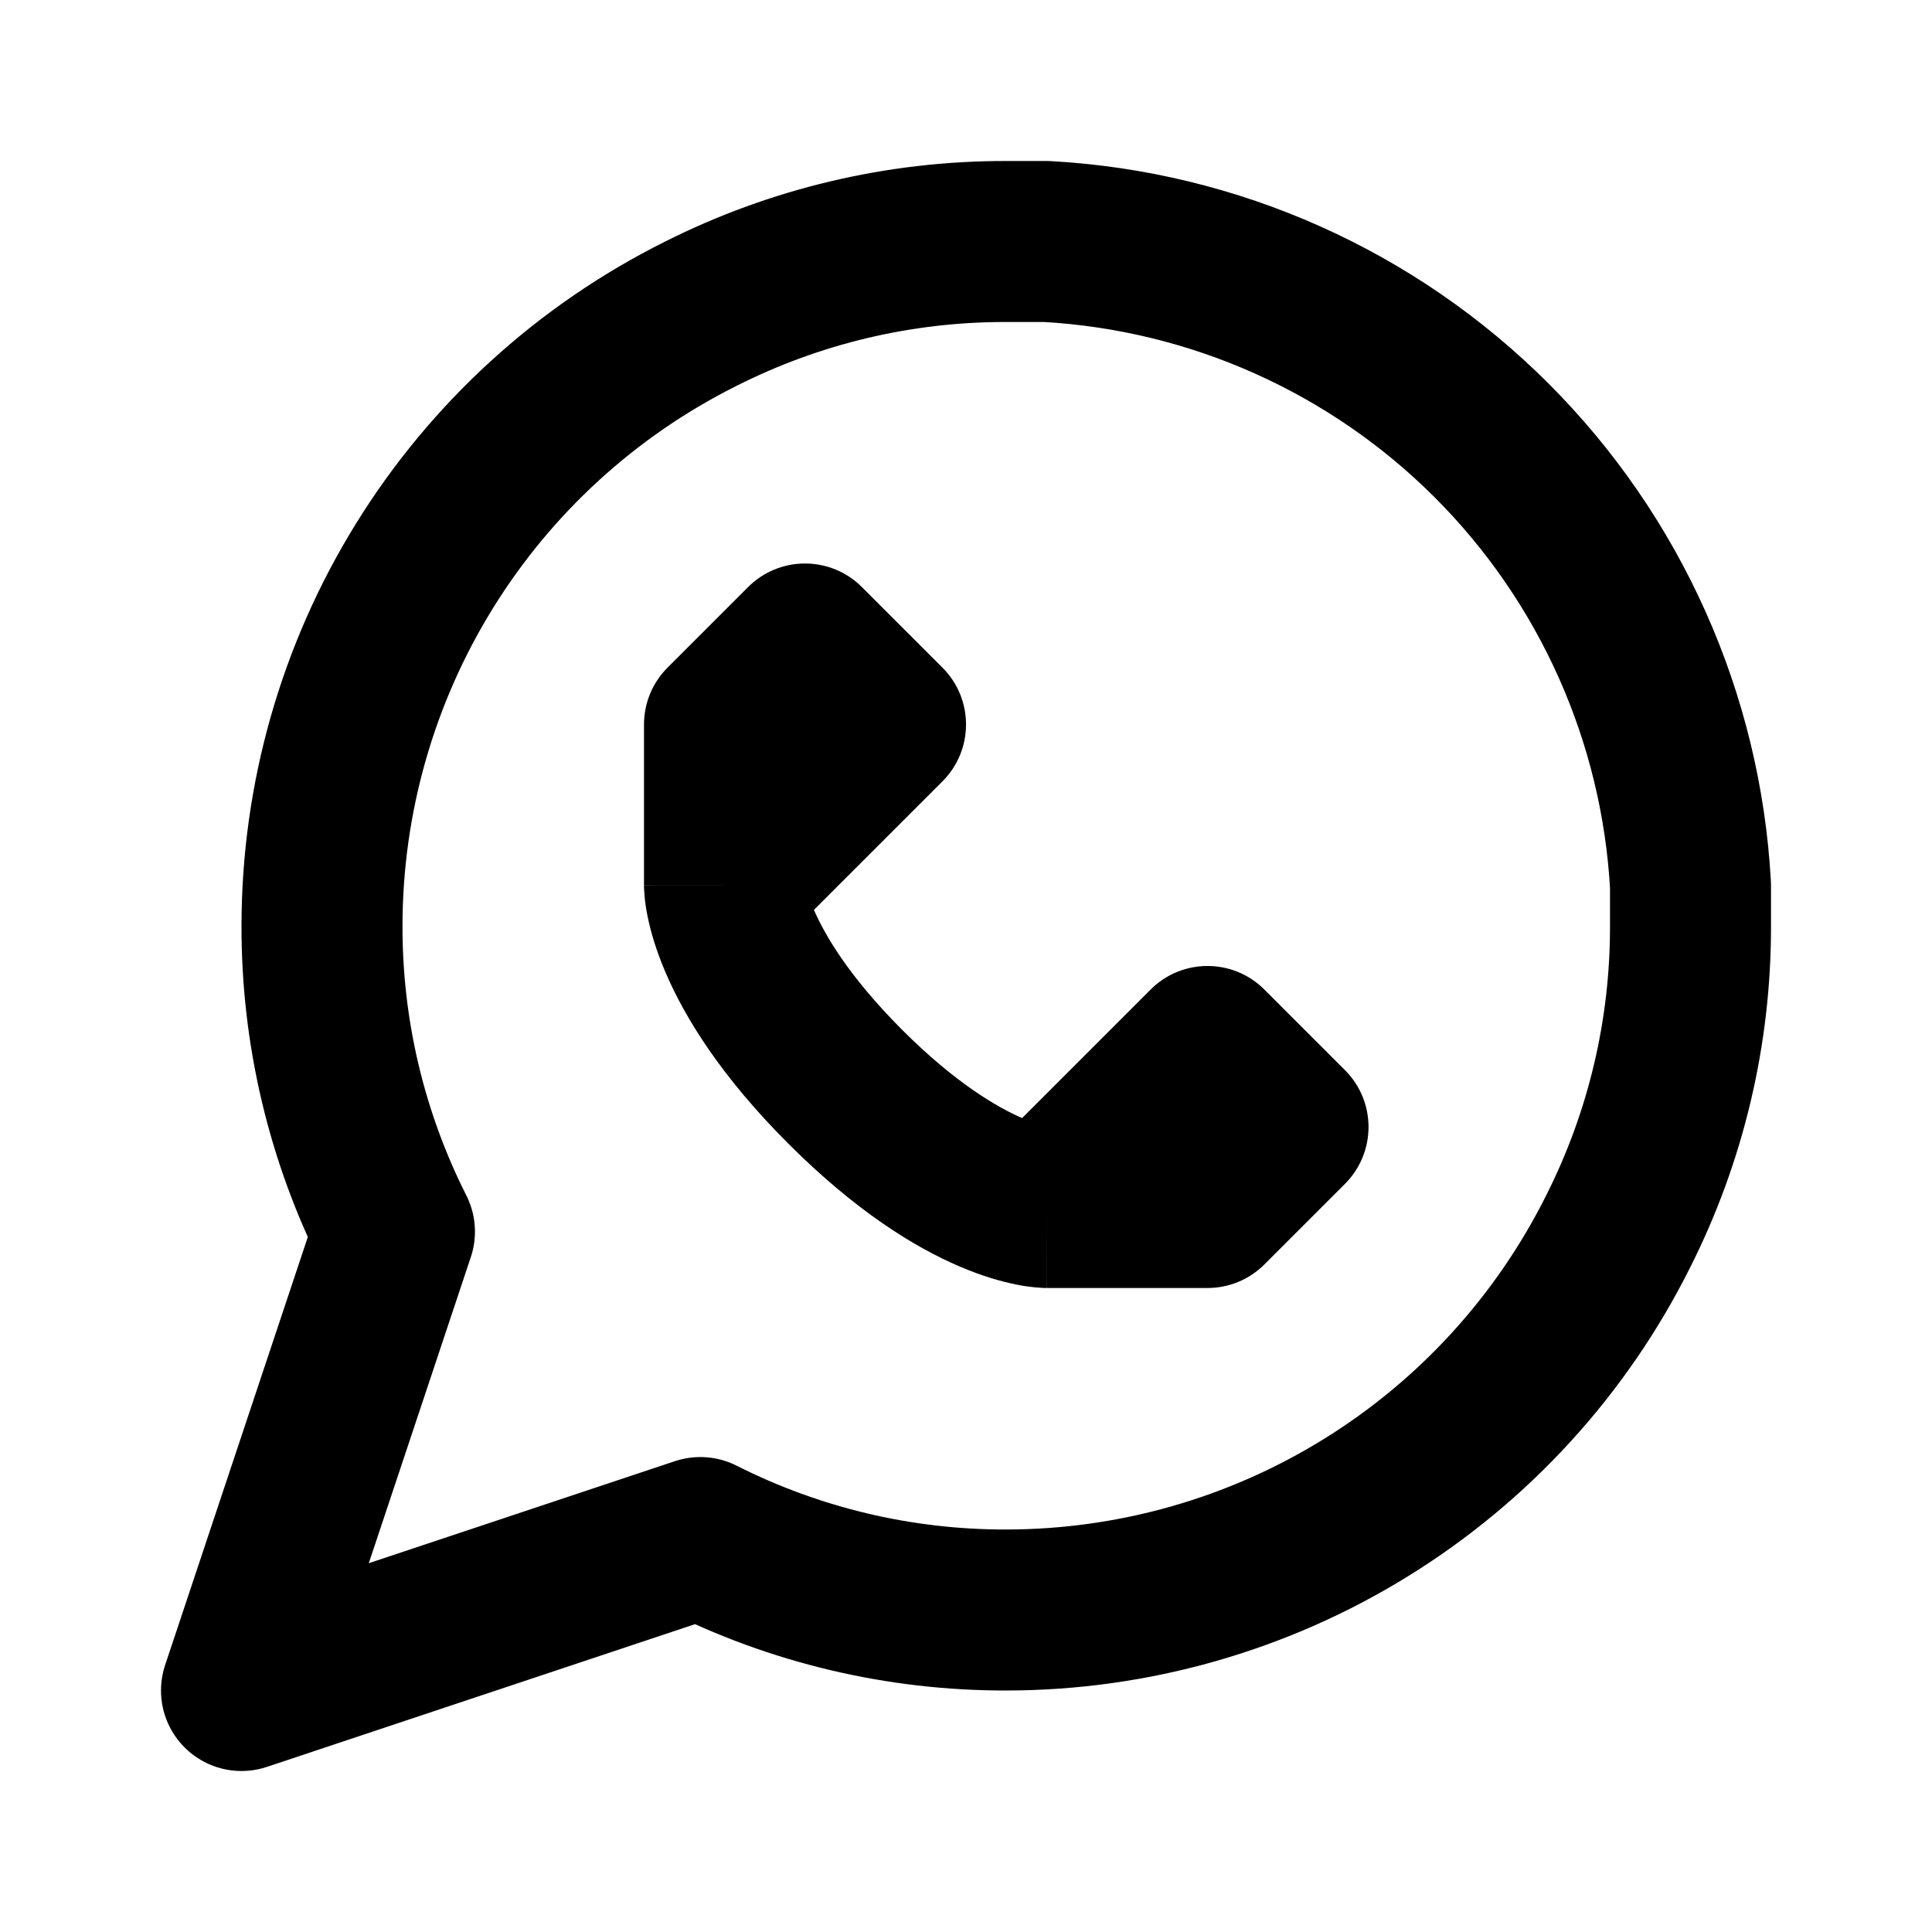 <svg width="24" height="24" viewBox="0 0 24 24" fill="none" xmlns="http://www.w3.org/2000/svg">
<path d="M21 11.5C21.003 12.82 20.695 14.122 20.1 15.3C19.394 16.712 18.31 17.899 16.967 18.729C15.625 19.559 14.078 19.999 12.5 20C11.18 20.003 9.878 19.695 8.7 19.1L3 21L4.9 15.3C4.305 14.122 3.997 12.82 4 11.5C4.001 9.922 4.441 8.375 5.271 7.033C6.101 5.69 7.288 4.606 8.7 3.9C9.878 3.305 11.18 2.997 12.5 3H13C15.084 3.115 17.053 3.995 18.529 5.471C20.005 6.947 20.885 8.916 21 11V11.5Z" stroke="black" stroke-width="2" stroke-linecap="round" stroke-linejoin="round"/>
<path d="M15 15V16C15.265 16 15.52 15.895 15.707 15.707L15 15ZM9 9L8.293 8.293C8.105 8.48 8 8.735 8 9H9ZM10 8L10.707 7.293C10.52 7.105 10.265 7 10 7C9.735 7 9.48 7.105 9.293 7.293L10 8ZM11 9L11.707 9.707C12.098 9.317 12.098 8.683 11.707 8.293L11 9ZM16 14L16.707 14.707C17.098 14.317 17.098 13.683 16.707 13.293L16 14ZM15 13L15.707 12.293C15.317 11.902 14.683 11.902 14.293 12.293L15 13ZM13 16H15V14H13V16ZM8 9V11H10V9H8ZM9.707 9.707L10.707 8.707L9.293 7.293L8.293 8.293L9.707 9.707ZM9.293 8.707L10.293 9.707L11.707 8.293L10.707 7.293L9.293 8.707ZM10.293 8.293L8.293 10.293L9.707 11.707L11.707 9.707L10.293 8.293ZM15.707 15.707L16.707 14.707L15.293 13.293L14.293 14.293L15.707 15.707ZM16.707 13.293L15.707 12.293L14.293 13.707L15.293 14.707L16.707 13.293ZM14.293 12.293L12.293 14.293L13.707 15.707L15.707 13.707L14.293 12.293ZM9 11C8 11 8 11.001 8 11.002C8 11.002 8 11.002 8 11.003C8 11.004 8 11.005 8 11.006C8 11.008 8 11.01 8 11.012C8 11.017 8 11.022 8 11.027C8.001 11.036 8.001 11.047 8.002 11.059C8.003 11.083 8.005 11.111 8.008 11.142C8.014 11.205 8.024 11.284 8.043 11.376C8.08 11.561 8.147 11.799 8.268 12.081C8.511 12.649 8.963 13.377 9.793 14.207L11.207 12.793C10.537 12.123 10.239 11.601 10.107 11.294C10.04 11.139 10.014 11.033 10.004 10.984C9.999 10.959 9.998 10.947 9.998 10.95C9.998 10.951 9.999 10.956 9.999 10.964C9.999 10.968 10 10.973 10 10.979C10 10.982 10 10.986 10 10.989C10 10.991 10 10.992 10 10.994C10 10.995 10 10.996 10 10.997C10 10.998 10 10.998 10 10.998C10 10.999 10 11 9 11ZM9.793 14.207C10.623 15.037 11.351 15.489 11.919 15.732C12.201 15.853 12.439 15.92 12.624 15.957C12.716 15.976 12.795 15.986 12.858 15.992C12.889 15.995 12.917 15.997 12.941 15.998C12.953 15.999 12.964 15.999 12.973 16C12.978 16 12.983 16 12.988 16C12.99 16 12.992 16 12.994 16C12.995 16 12.996 16 12.997 16C12.998 16 12.998 16 12.998 16C12.999 16 13 16 13 15C13 14 13.001 14 13.002 14C13.002 14 13.002 14 13.003 14C13.004 14 13.005 14 13.006 14C13.008 14 13.009 14 13.011 14C13.014 14 13.018 14 13.021 14C13.027 14 13.032 14.001 13.036 14.001C13.044 14.001 13.049 14.002 13.05 14.002C13.053 14.002 13.041 14.001 13.016 13.996C12.967 13.986 12.861 13.96 12.706 13.893C12.399 13.761 11.877 13.463 11.207 12.793L9.793 14.207Z" fill="black"/>
</svg>
